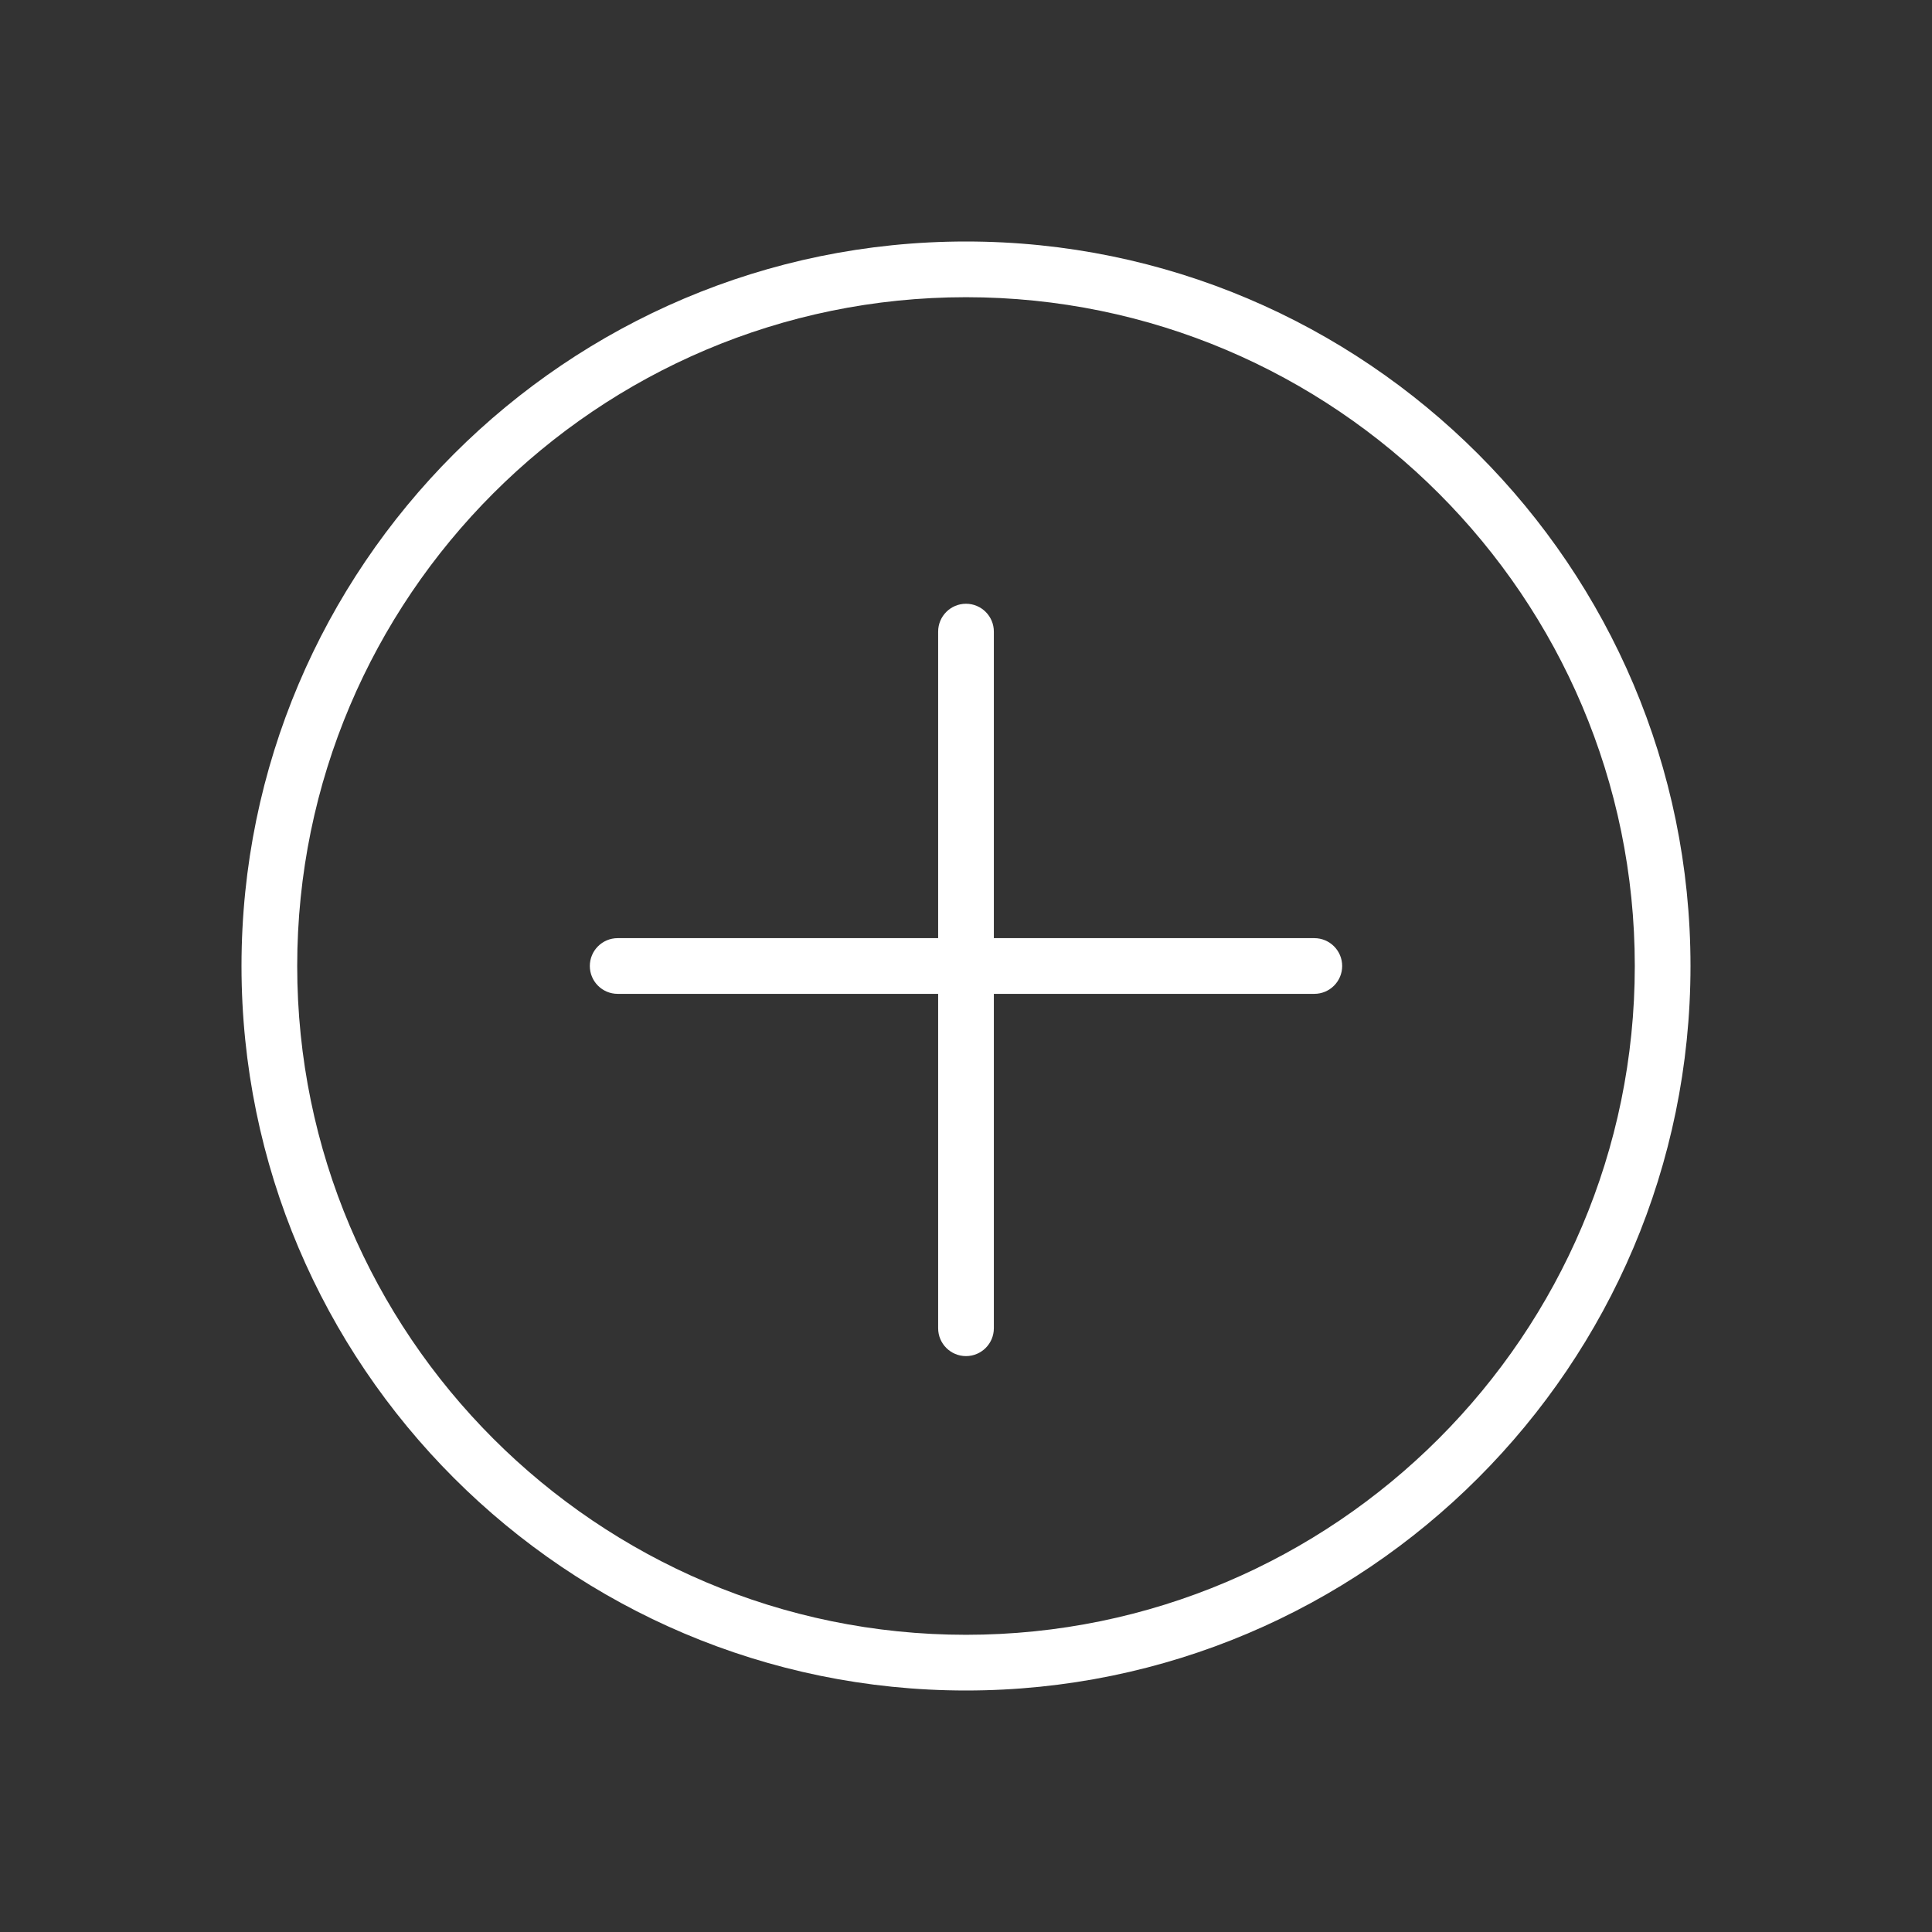 <?xml version="1.0" encoding="UTF-8"?>
<svg width="24px" height="24px" viewBox="0 0 24 24" version="1.1" xmlns="http://www.w3.org/2000/svg"
	 xmlns:xlink="http://www.w3.org/1999/xlink">
	<rect x="0" y="0" width="24" height="24" fill="#333333" stroke="none"/>
	<!-- Generator: Sketch 42 (36781) - http://www.bohemiancoding.com/sketch -->
	<title>add</title>
	<desc>Created with Sketch.</desc>
	<defs></defs>
	<g id="icons" stroke="none" stroke-width="1" fill="none" fill-rule="evenodd">
		<g id="add">
			<g id="Add">
				<g id="plus" transform="translate(3, 3)" fill-rule="nonzero" fill="#FFFFFF">
					<g id="Capa_1">
						<g id="Group">
							<path
								d="M9,0 C4.038,0 0,4.037 0,9 C0,13.963 4.038,18 9,18 C13.962,18 18,13.963 18,9 C18,4.037 13.962,0 9,0 Z M9,17.308 C4.419,17.308 0.692,13.581 0.692,9 C0.692,4.419 4.419,0.692 9,0.692 C13.581,0.692 17.308,4.419 17.308,9 C17.308,13.581 13.581,17.308 9,17.308 Z"
								id="Shape"></path>
							<path
								d="M13.327,8.654 L9.346,8.654 L9.346,4.846 C9.346,4.655 9.191,4.5 9,4.5 C8.809,4.5 8.654,4.655 8.654,4.846 L8.654,8.654 L4.673,8.654 C4.482,8.654 4.327,8.809 4.327,9 C4.327,9.191 4.482,9.346 4.673,9.346 L8.654,9.346 L8.654,13.5 C8.654,13.691 8.809,13.846 9,13.846 C9.191,13.846 9.346,13.691 9.346,13.5 L9.346,9.346 L13.327,9.346 C13.518,9.346 13.673,9.191 13.673,9 C13.673,8.809 13.518,8.654 13.327,8.654 Z"
								id="Shape"></path>
						</g>
					</g>
				</g>
				<rect id="Rectangle-2" x="0" y="0" width="24" height="24"></rect>
			</g>
		</g>
	</g>
</svg>
